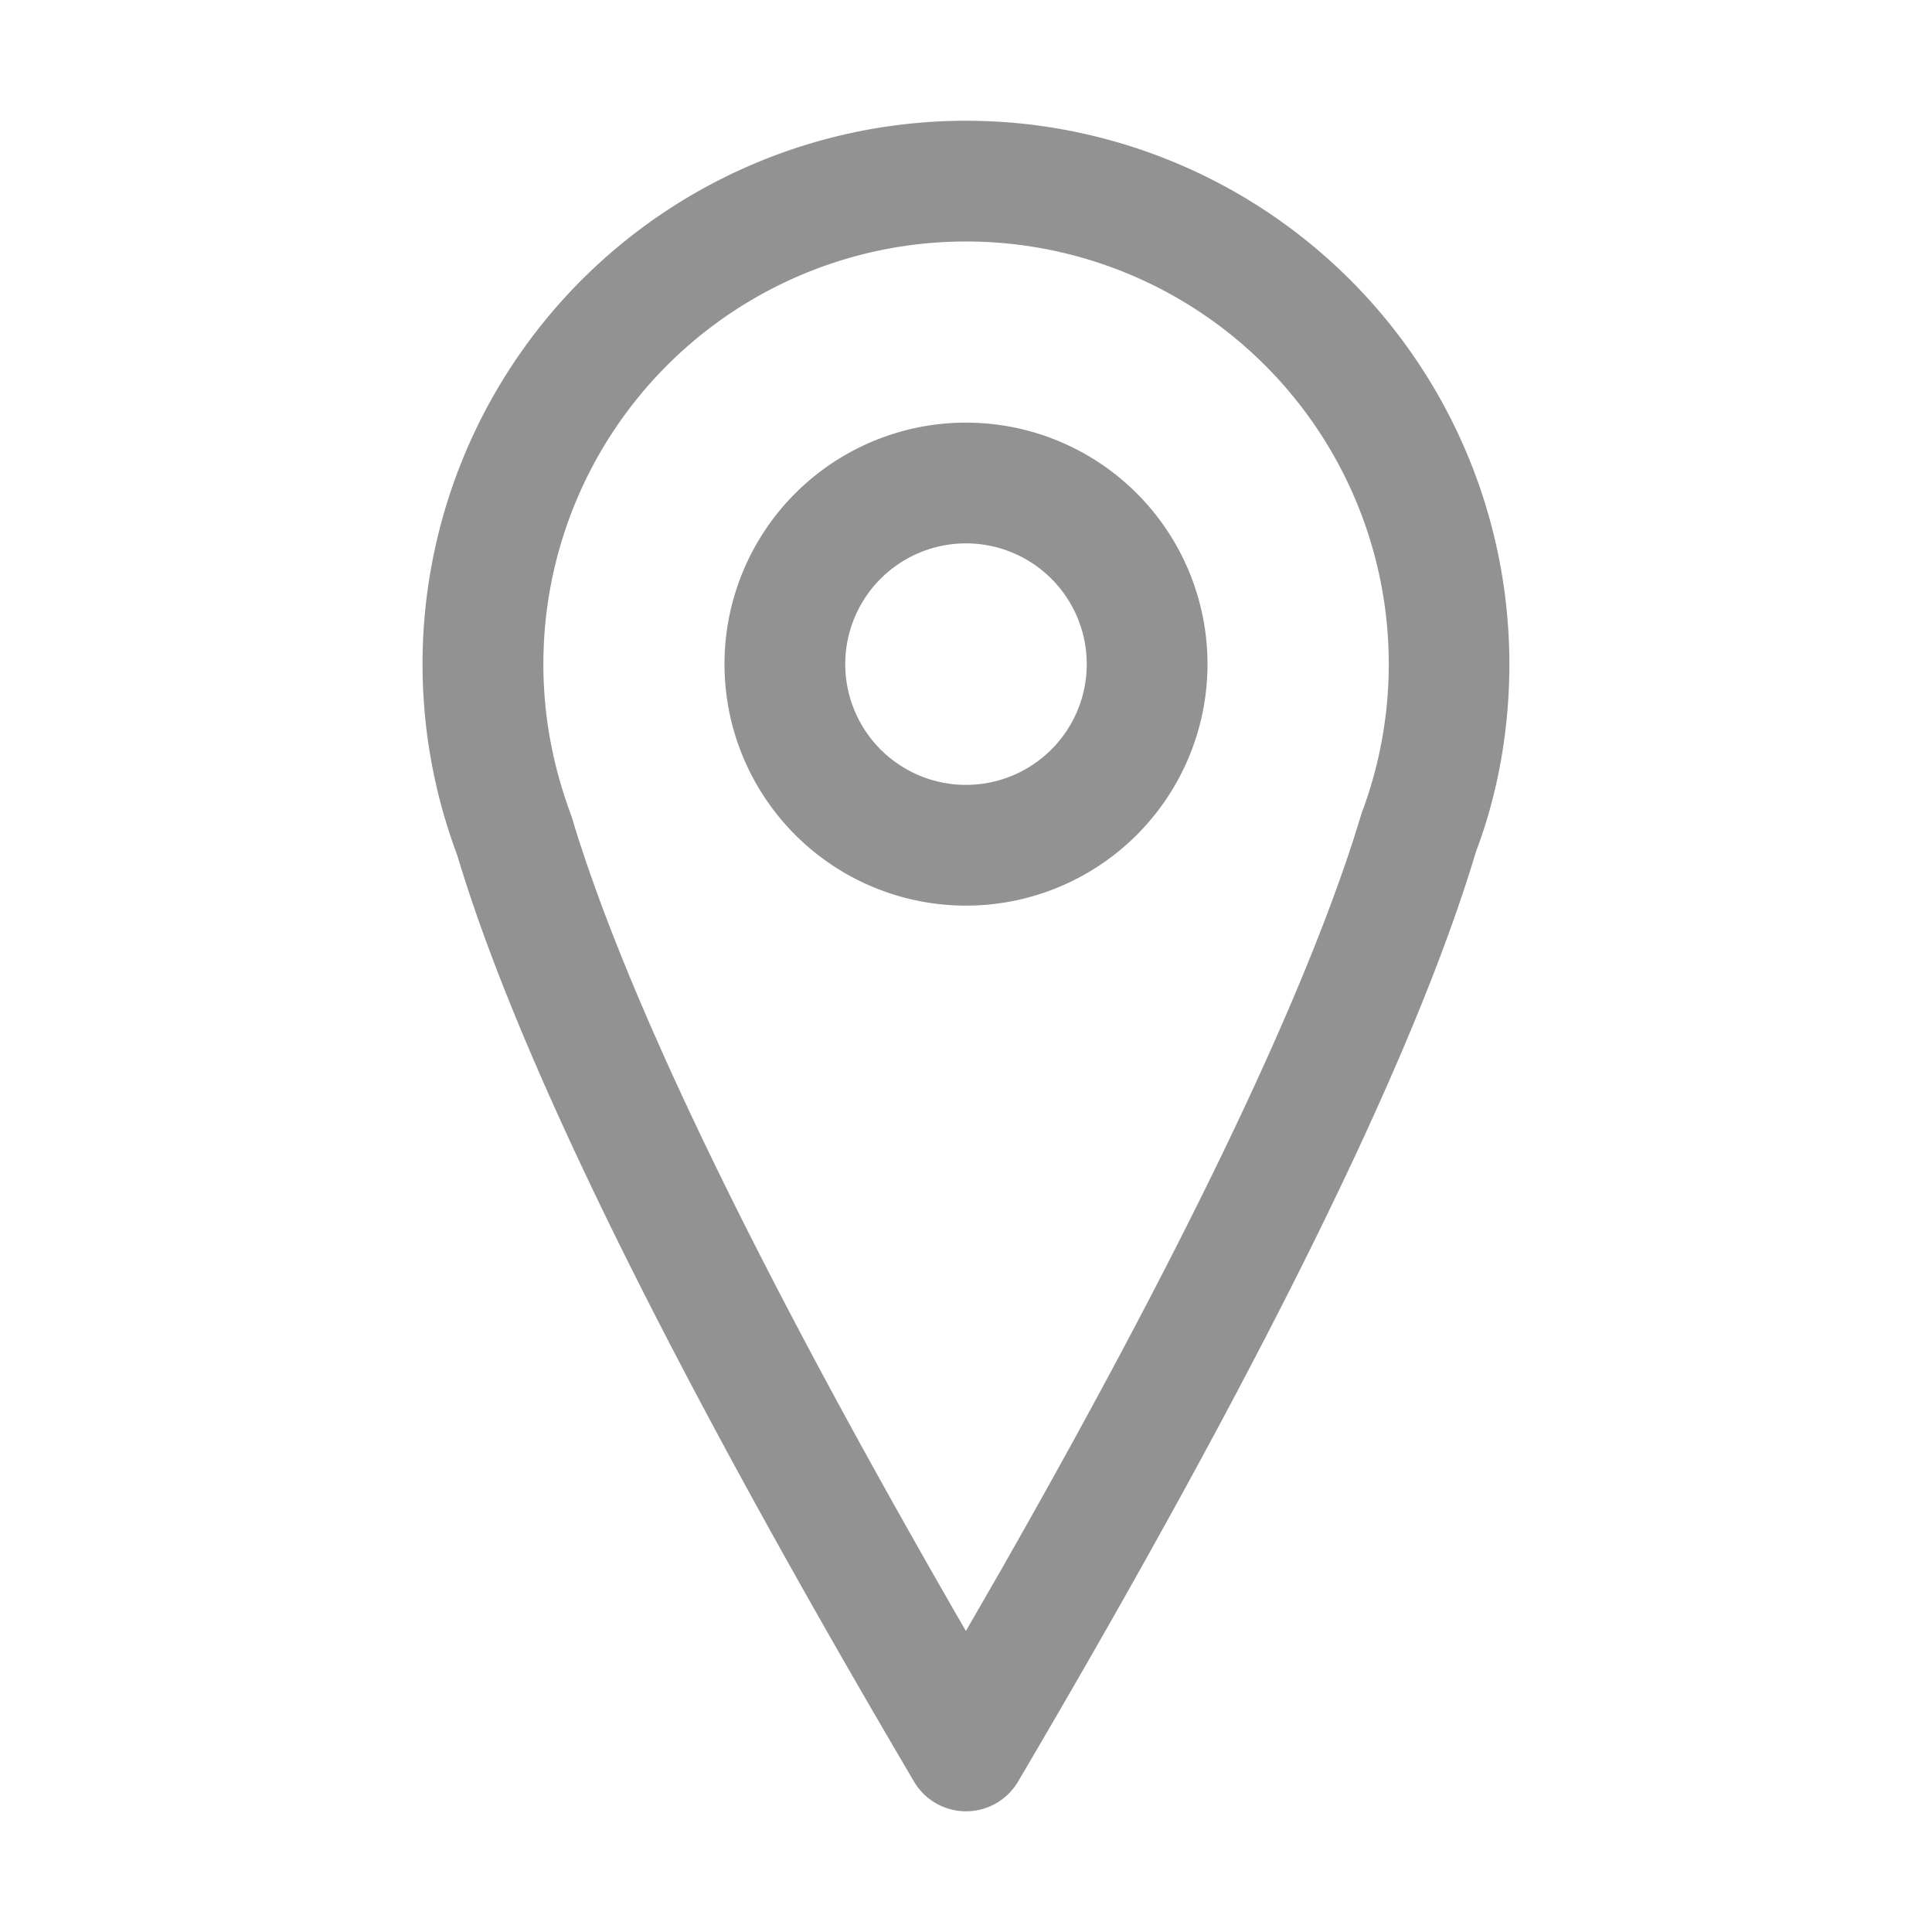 <svg xmlns="http://www.w3.org/2000/svg" fill="#929292"  width="24" height="24" viewBox="0 0 24 24" aria-hidden="true" focusable="false" class="css-p3qwn0 e3pjkim0"><g fill-rule="evenodd"><path d="M12 1.5a6.75 6.75 0 0 1 6.75 6.75c0 .82-.146 1.62-.413 2.324-.775 2.588-2.671 6.43-5.69 11.557a.75.75 0 0 1-1.293 0c-3.02-5.127-4.916-8.97-5.675-11.51A6.75 6.75 0 0 1 12 1.5ZM12 3a5.25 5.25 0 0 0-5.25 5.25c0 .639.114 1.26.35 1.892.673 2.249 2.294 5.605 4.856 10.045l.043.073.43-.746c2.229-3.912 3.69-6.942 4.389-9.101l.099-.318A5.25 5.25 0 0 0 12 3Z"></path><path d="M12 5.25a3 3 0 1 1 0 6 3 3 0 0 1 0-6Zm0 1.5a1.5 1.5 0 1 0 0 3 1.5 1.5 0 0 0 0-3Z"></path></g></svg>